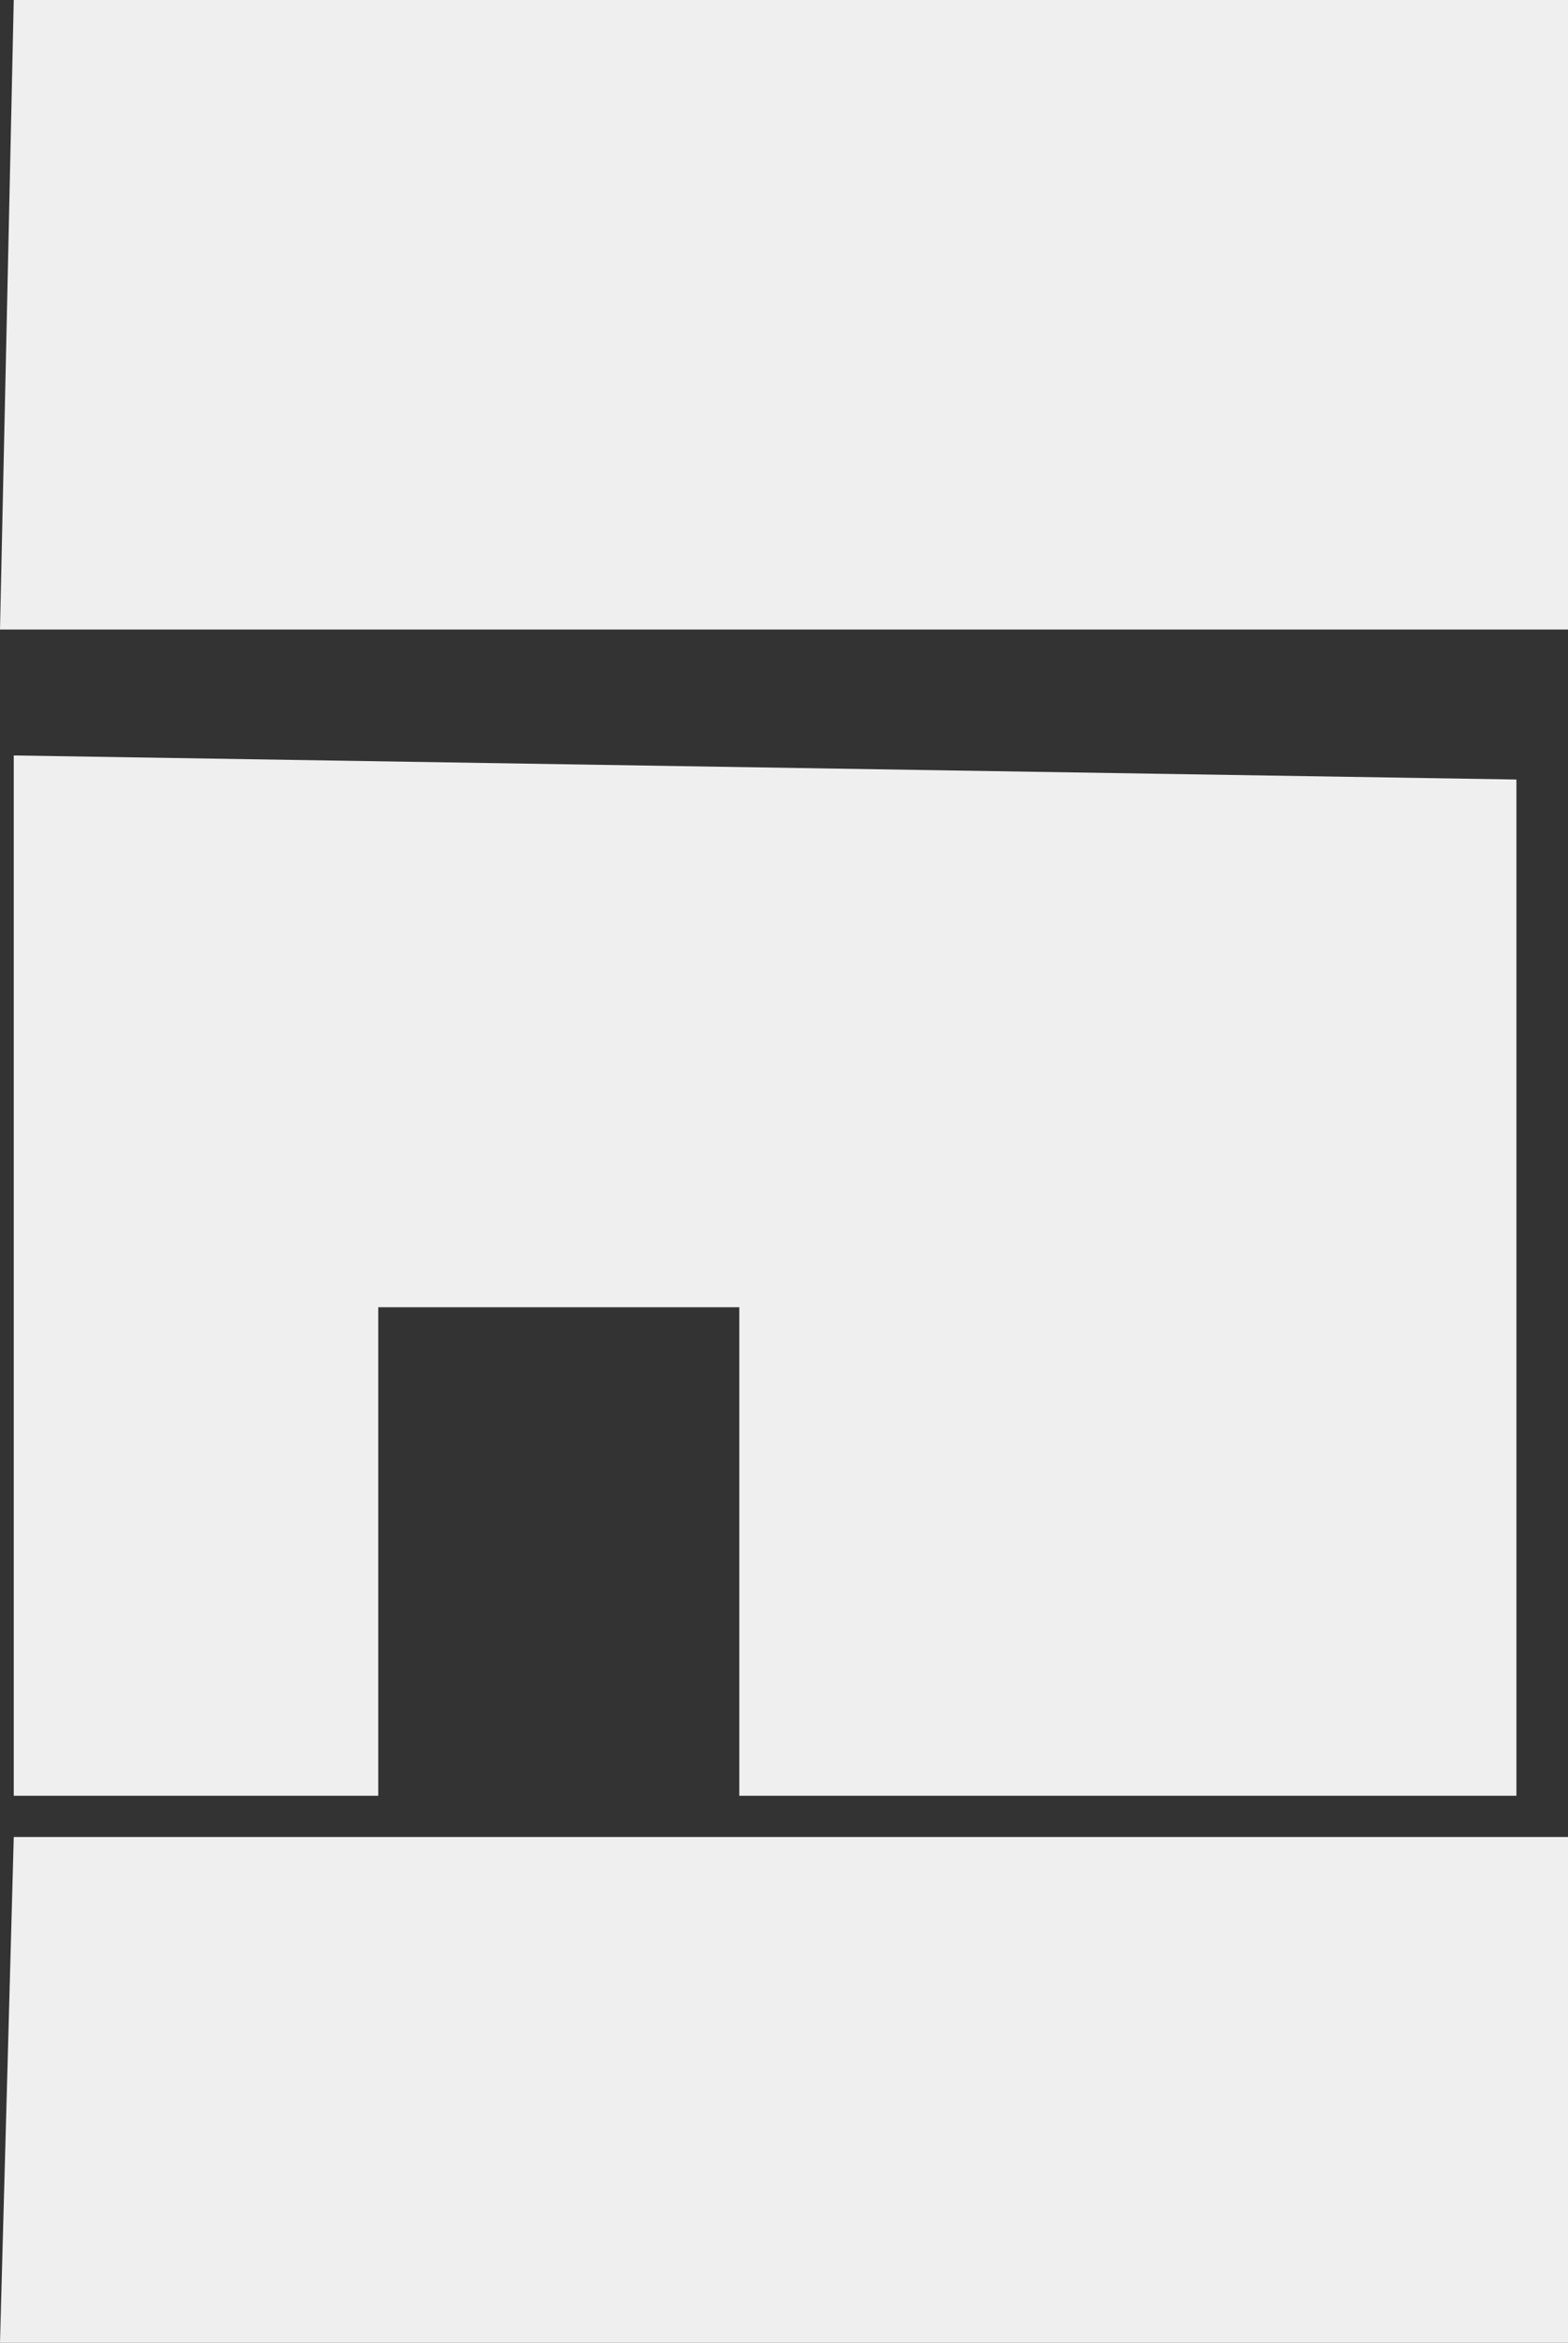 <?xml version="1.0" encoding="utf-8"?>
<!-- Generator: Adobe Illustrator 20.0.0, SVG Export Plug-In . SVG Version: 6.00 Build 0)  -->
<svg version="1.1" id="Capa_1" xmlns="http://www.w3.org/2000/svg" xmlns:xlink="http://www.w3.org/1999/xlink" x="0px" y="0px"
	 viewBox="0 0 456 681" style="enable-background:new 0 0 456 681;" xml:space="preserve">
<rect x="0" y="0" width="456" height="681" fill="#333333" stroke="none"/>
<style type="text/css">
	.st0{opacity:0.92;fill:#FFFFFF;}
</style>
<g>
	<polygon class="st0" points="4,0 456,0 456,183 0,183 	"/>
	<polygon class="st0" points="4,534 456,534 456,681 0,681 	"/>
	<polygon class="st0" points="4,219.6 4,522 110,522 110,380 215,380 215,522 441,522 441,226.6 	"/>
</g>
</svg>
